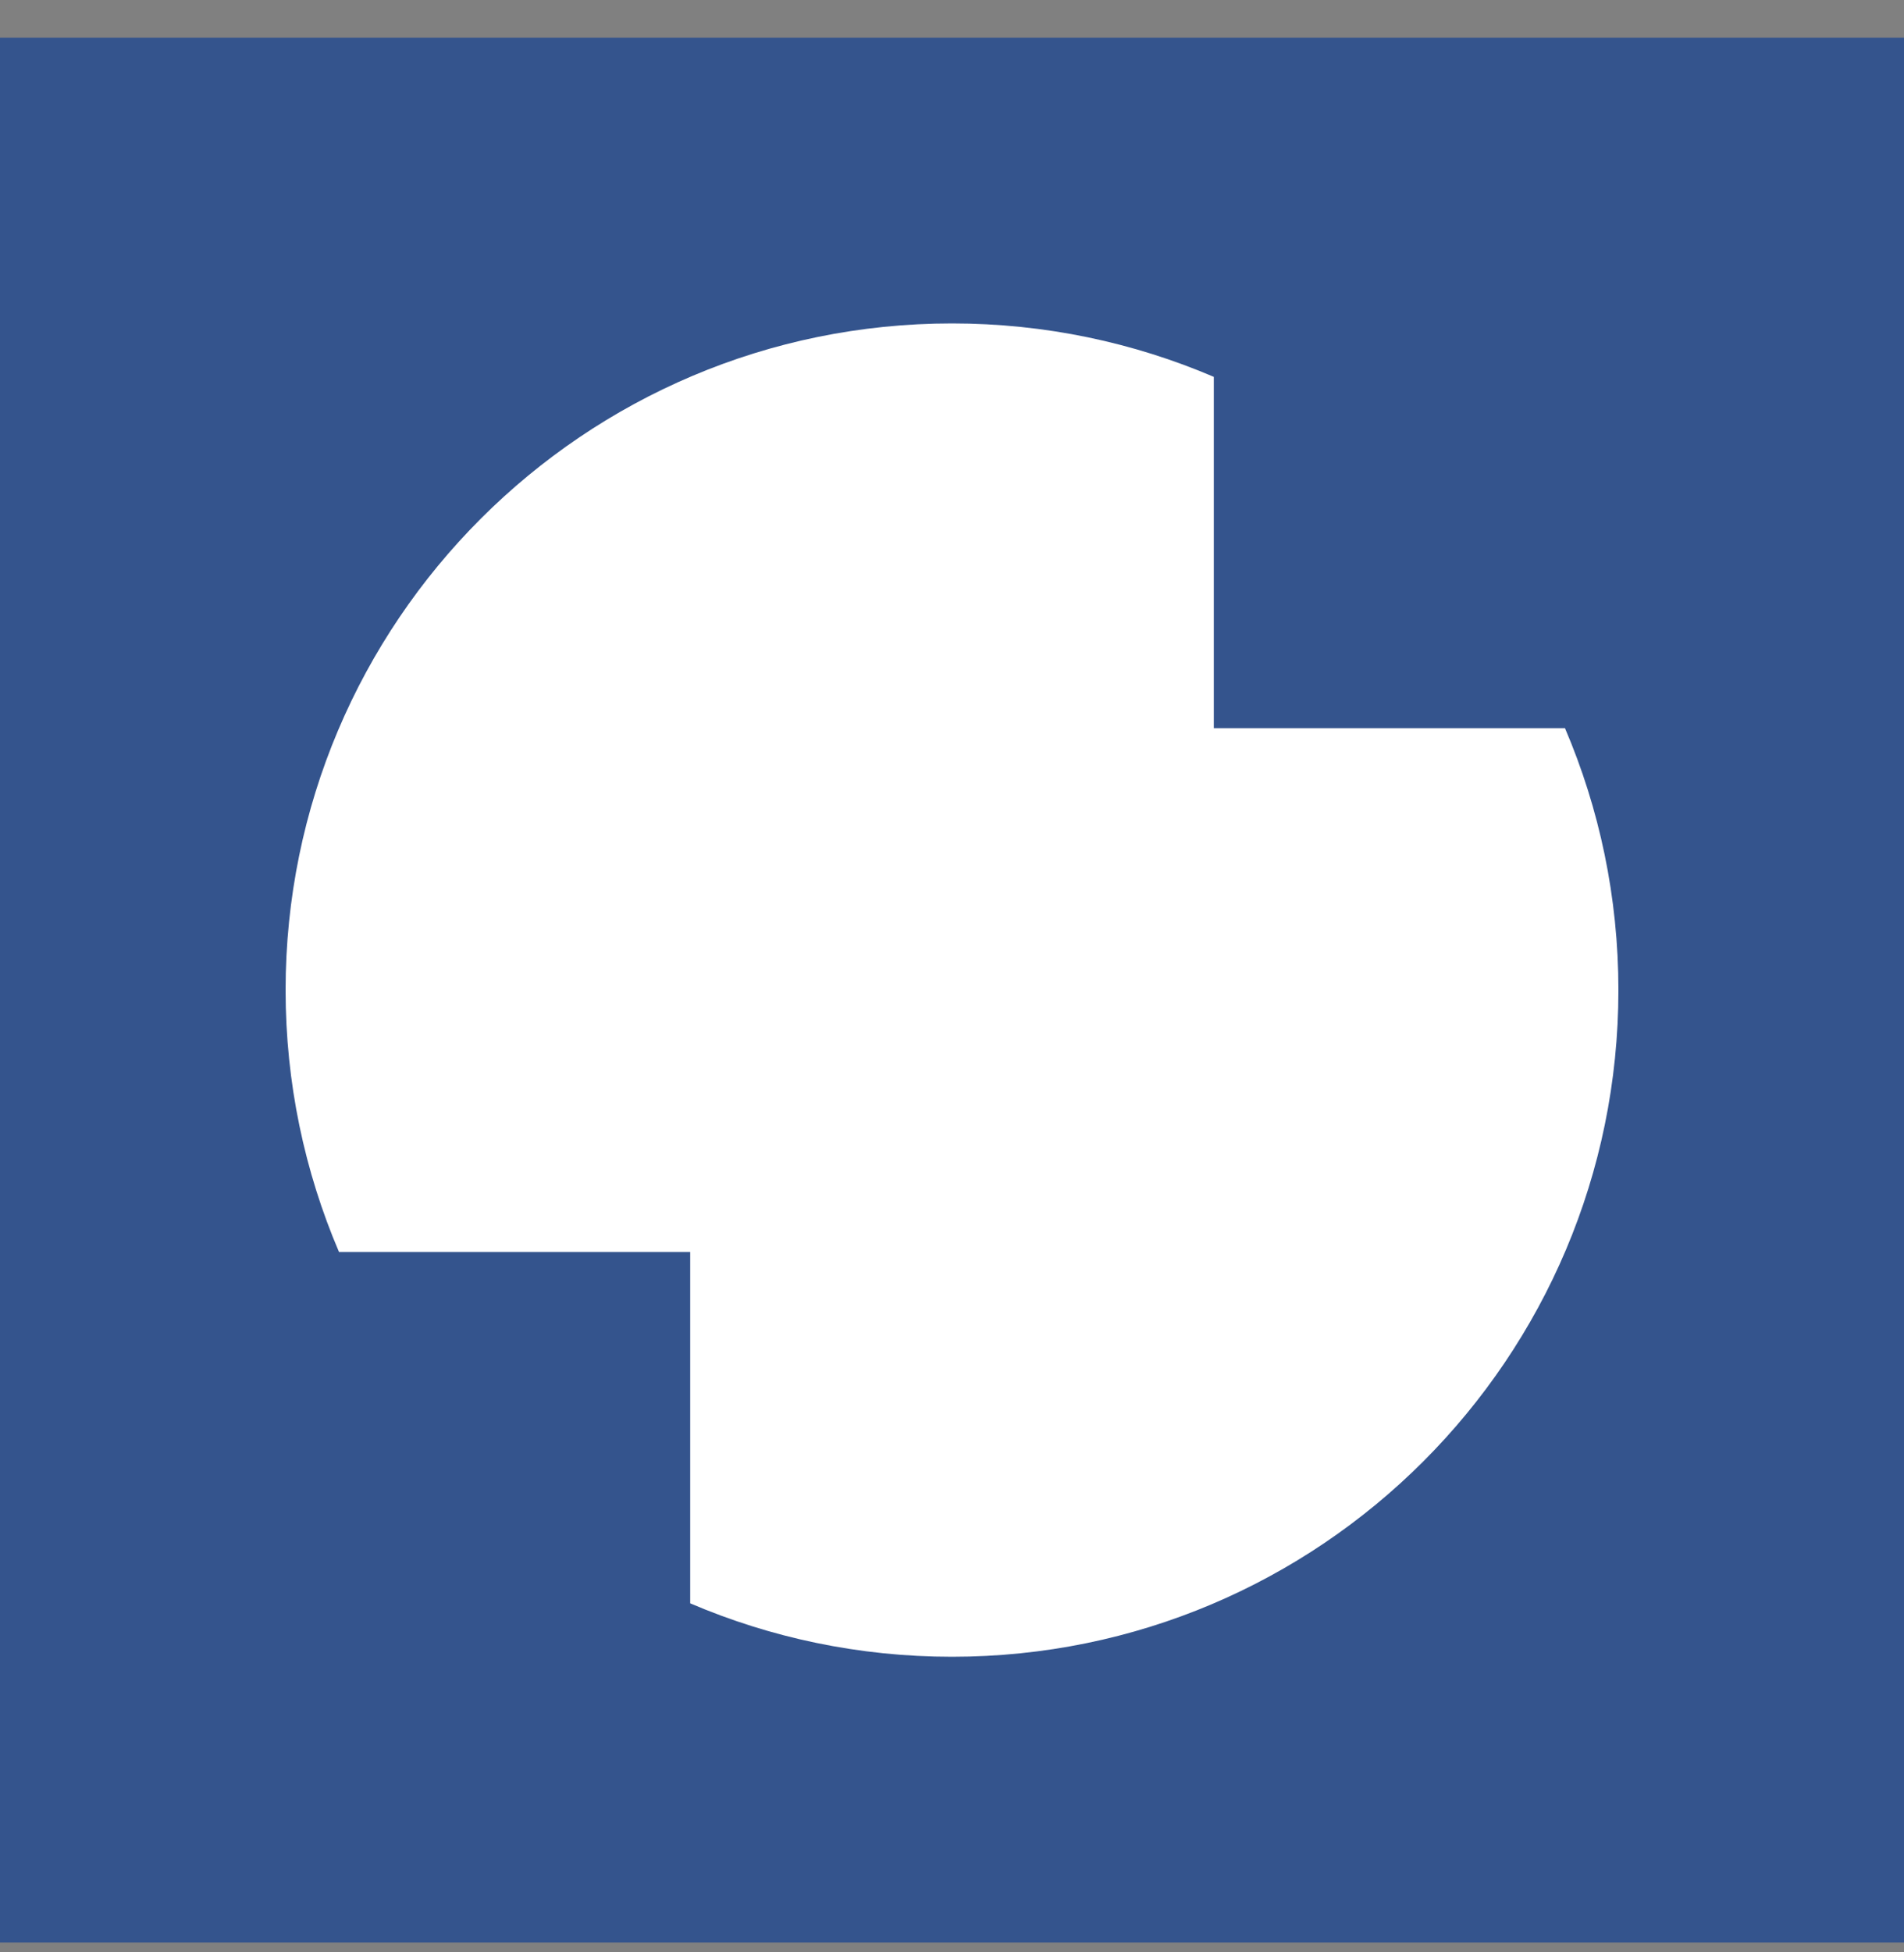 <svg width="40" height="41" viewBox="0 0 40 41" fill="none" xmlns="http://www.w3.org/2000/svg">
<rect x="0" y="0" width="40" height="41" fill="#808080" stroke="none"/>
<rect y="0.792" width="40" height="40" fill="#34548D"/>
<path fill-rule="evenodd" clip-rule="evenodd" d="M34 20.792C34 28.524 27.732 34.792 20 34.792C18.048 34.792 16.189 34.392 14.5 33.67V26.292H7.122C6.4 24.604 6 22.744 6 20.792C6 13.06 12.268 6.792 20 6.792C21.952 6.792 23.811 7.192 25.5 7.914V15.292H32.878C33.6 16.98 34 18.84 34 20.792Z" fill="white"/>
</svg>
